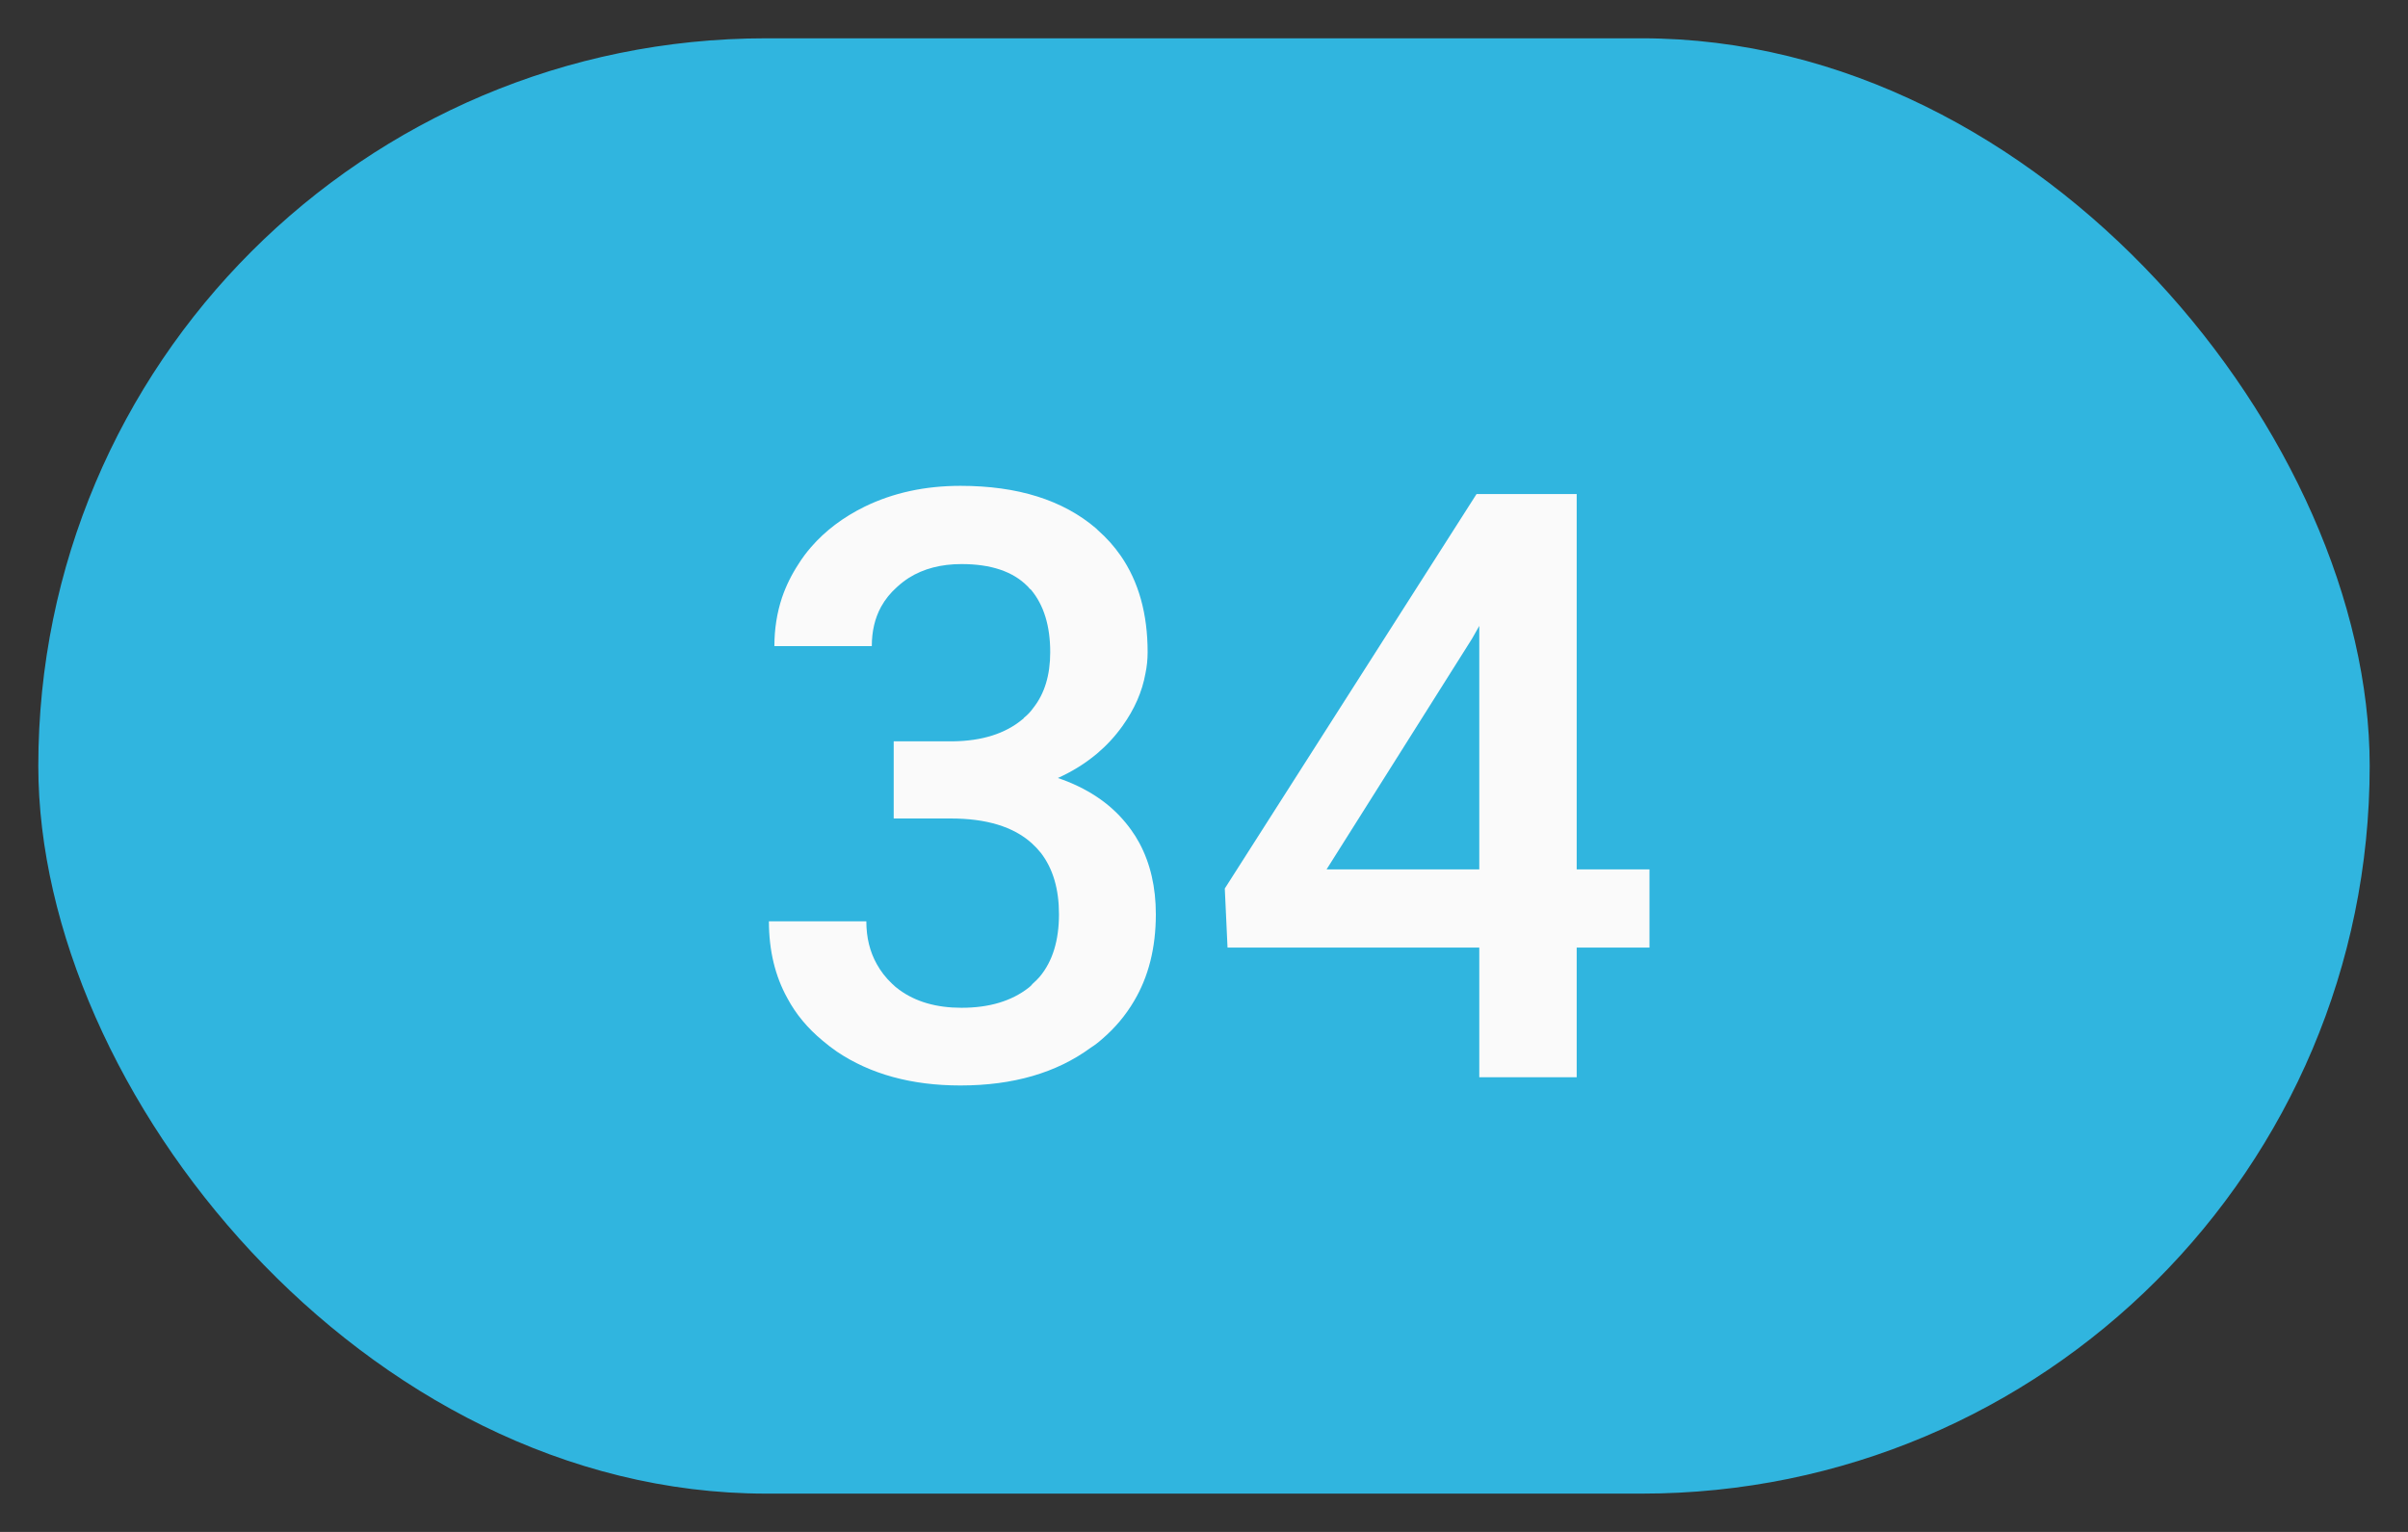 <svg width="44" height="28" viewBox="0 0 44 28" fill="none" xmlns="http://www.w3.org/2000/svg" xmlns:xlink="http://www.w3.org/1999/xlink">
	<rect x="0" y="0" width="44" height="28" fill="#333333" stroke="none"/>
	<desc>
			Created with Pixso.
	</desc>
	<defs/>
	<rect id="Tag" rx="13.3" width="42.6" height="26.6" transform="translate(0.7 0.7)" fill="#30B5DF" fill-opacity="1"/>
	<path id="34" d="M17.41 13.55L16.33 13.55L16.33 14.96L17.37 14.96Q18.35 14.96 18.85 15.41Q18.94 15.49 19.02 15.59Q19.35 16.02 19.35 16.71Q19.35 17.43 19 17.85Q18.94 17.92 18.87 17.98Q18.84 18.02 18.8 18.05Q18.33 18.42 17.57 18.42Q16.88 18.42 16.43 18.09Q16.36 18.04 16.3 17.98Q16.13 17.82 16.02 17.62Q15.83 17.28 15.83 16.84L14.05 16.84Q14.05 17.64 14.39 18.25Q14.62 18.68 15.03 19.02Q15.16 19.13 15.29 19.22Q16.21 19.84 17.55 19.84Q18.99 19.84 19.93 19.15Q20.04 19.08 20.14 18.99Q20.49 18.69 20.72 18.3Q21.12 17.63 21.12 16.71Q21.12 15.97 20.82 15.41Q20.75 15.28 20.67 15.17Q20.62 15.1 20.57 15.04Q20.12 14.49 19.33 14.22Q19.73 14.04 20.05 13.77Q20.31 13.55 20.51 13.27Q20.84 12.81 20.93 12.31Q20.97 12.12 20.97 11.92Q20.97 10.87 20.48 10.16Q20.3 9.9 20.06 9.69Q20.04 9.67 20.03 9.66Q19.12 8.88 17.55 8.88Q16.58 8.88 15.8 9.26Q15.21 9.55 14.82 10Q14.69 10.15 14.59 10.31Q14.4 10.6 14.29 10.92Q14.15 11.34 14.15 11.81L15.93 11.81Q15.93 11.4 16.1 11.09Q16.21 10.89 16.39 10.73Q16.5 10.63 16.61 10.56Q17.01 10.31 17.57 10.31Q18.37 10.31 18.77 10.71Q18.78 10.72 18.79 10.73Q18.81 10.76 18.84 10.78Q19.19 11.2 19.19 11.92Q19.19 12.55 18.88 12.94Q18.81 13.04 18.71 13.12Q18.7 13.14 18.68 13.15Q18.21 13.54 17.41 13.55ZM30.14 15.89L28.81 15.89L28.81 9.03L26.98 9.03L22.38 16.24L22.43 17.32L27.03 17.32L27.03 19.69L28.81 19.69L28.81 17.32L30.14 17.32L30.14 15.89ZM27.03 15.89L24.24 15.89L26.9 11.67L27.03 11.44L27.03 15.89Z" fill="#FAFAFA" fill-opacity="1" fill-rule="evenodd"/>
</svg>
